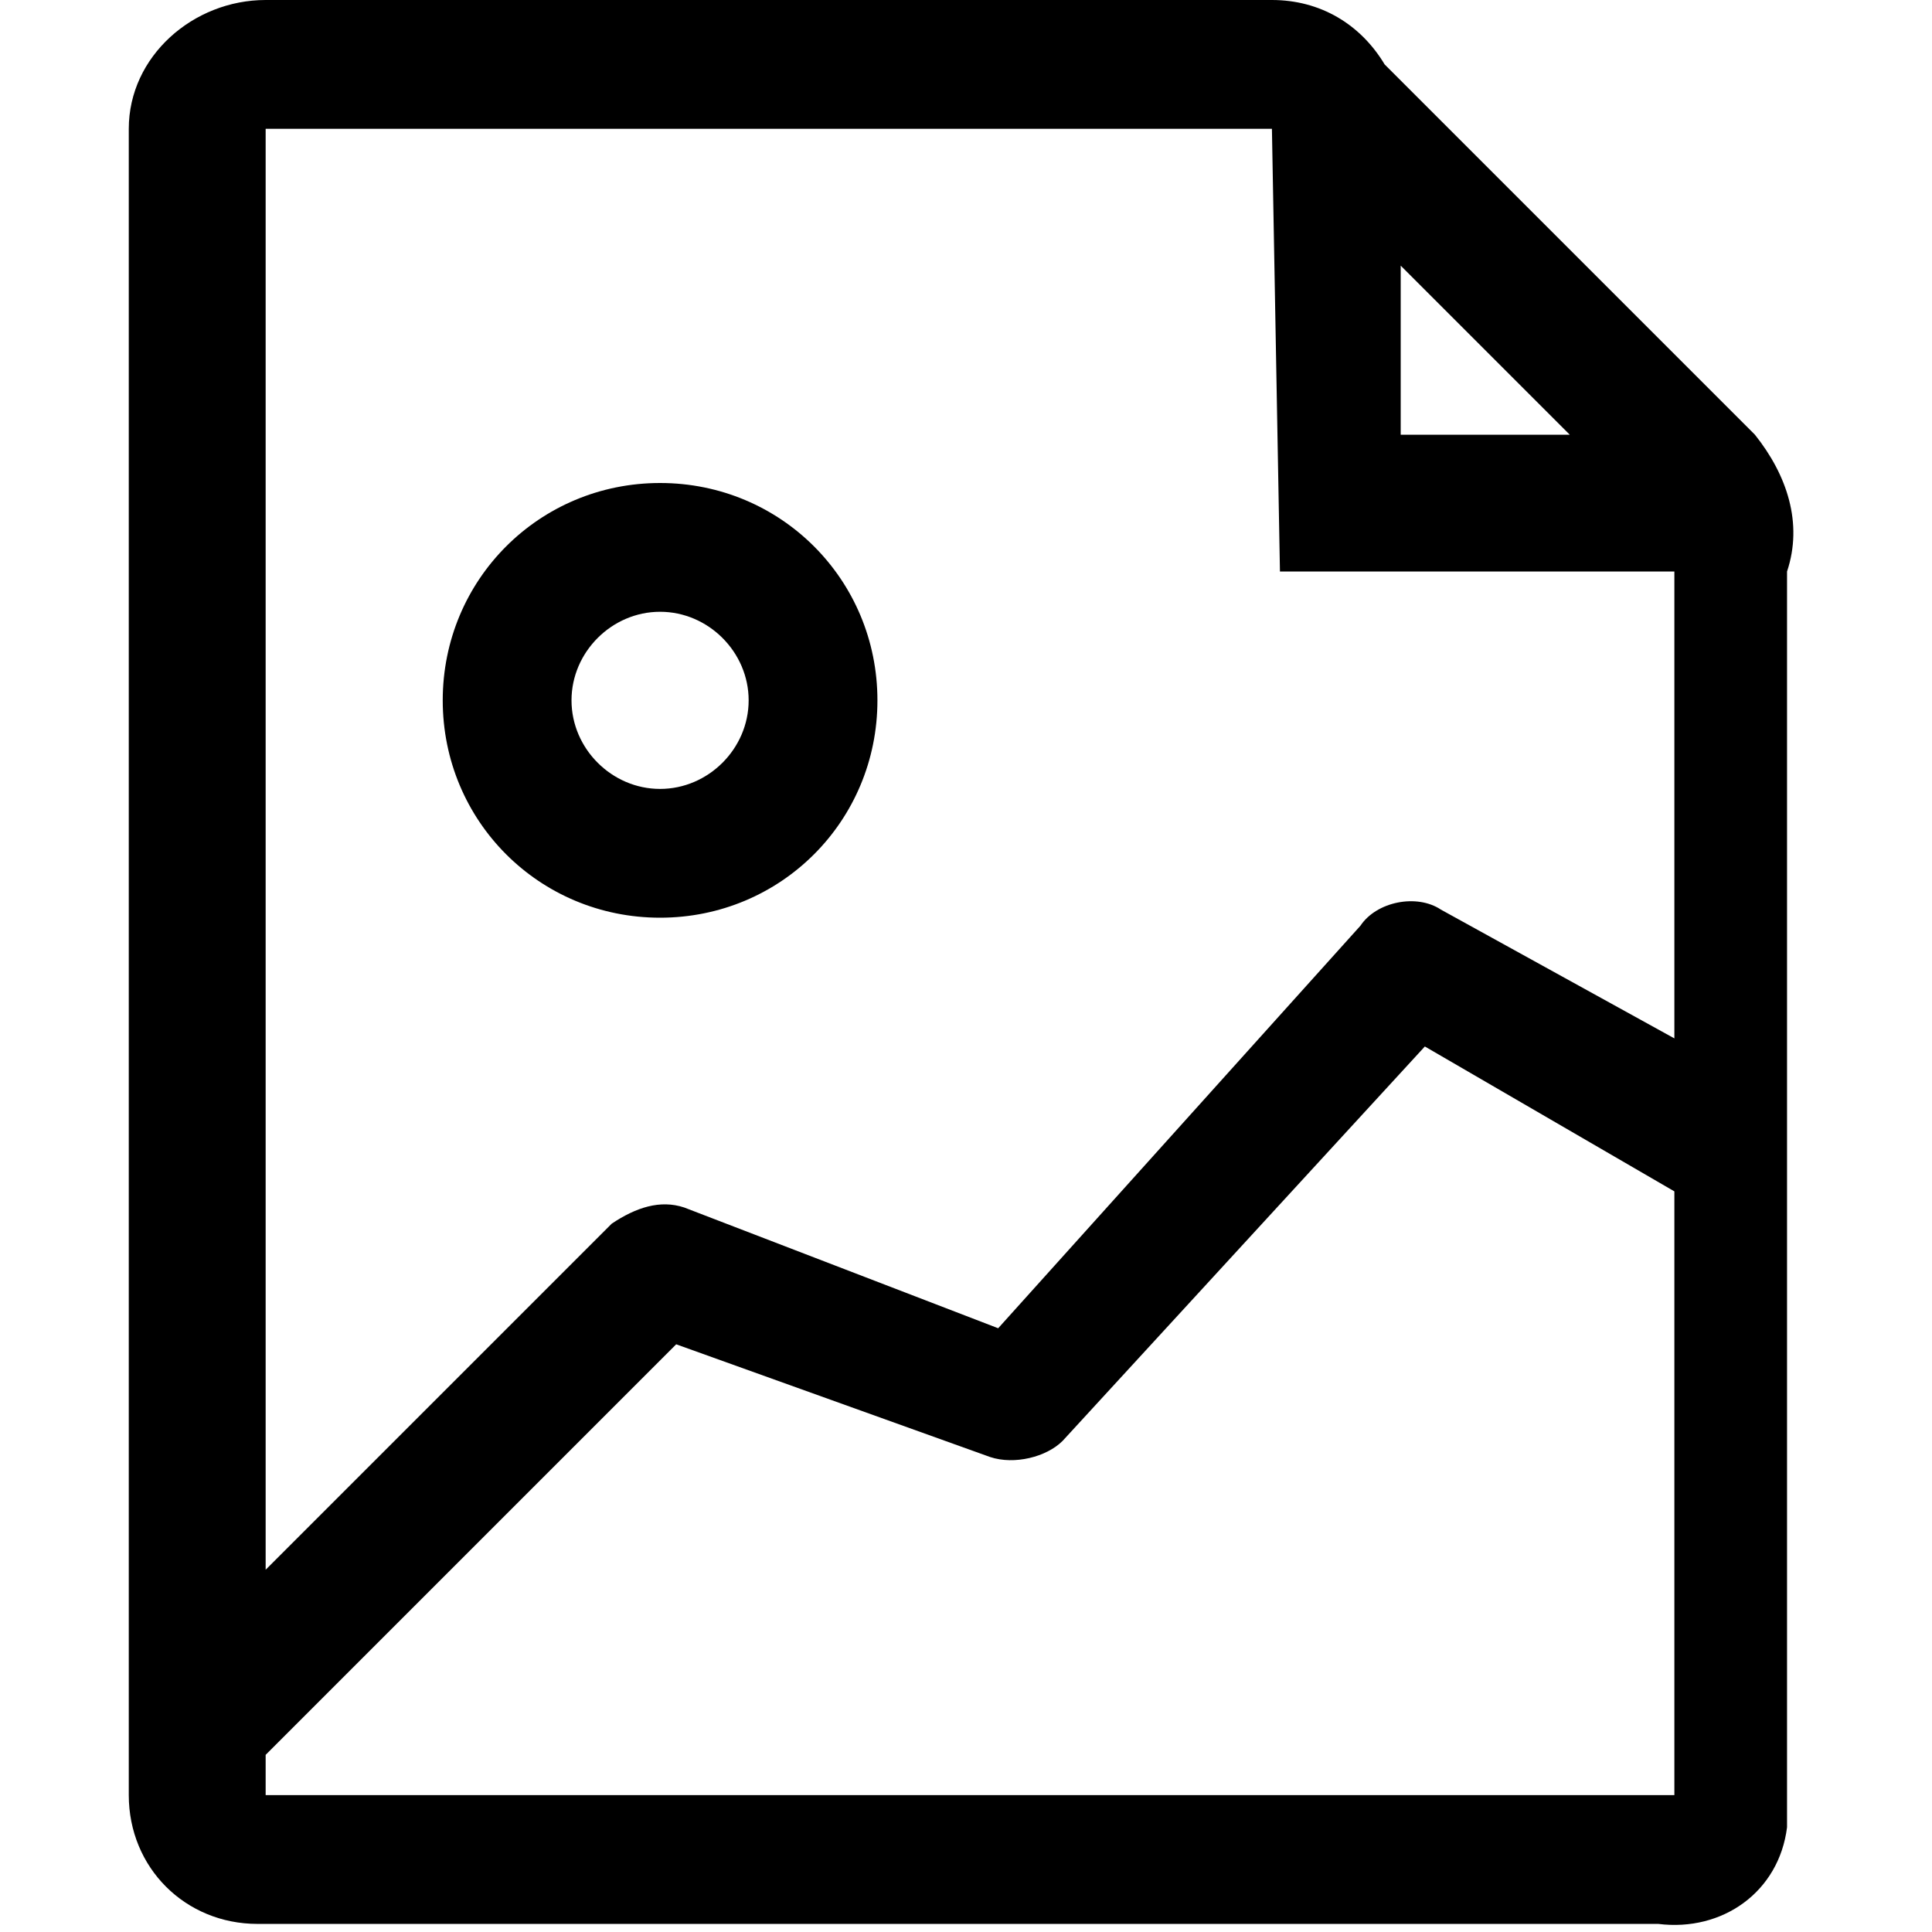 <!-- Generated by IcoMoon.io -->
<svg version="1.1" xmlns="http://www.w3.org/2000/svg" width="32" height="32" viewBox="0 0 32 32">
<title>image</title>
<path d="M29.067 7.2l-6.133-6.133c-0.4-0.667-1.067-1.067-1.867-1.067h-16.667c-1.2 0-2.267 0.933-2.267 2.133v27.6c0 1.2 0.933 2.133 2.133 2.133h23.2c1.067 0.133 2-0.533 2.133-1.6 0-0.133 0-0.4 0-0.533v-20.267c0.267-0.8 0-1.6-0.533-2.267zM23.2 4.4l2.8 2.8h-2.8v-2.8zM21.067 2.133c0 0 0 0.133 0 0v0l0.133 7.333h6.533v7.733l-3.867-2.133c-0.4-0.267-1.067-0.133-1.333 0.267l-6 6.667-5.2-2c-0.4-0.133-0.8 0-1.2 0.267l-5.733 5.733v-23.867h16.667zM4.4 29.733v-0.667c0 0 0 0 0 0l6.8-6.8 5.2 1.867c0.4 0.133 0.933 0 1.2-0.267l6-6.533 4.133 2.4v10h-23.333zM10.933 15.2c2 0 3.6-1.6 3.6-3.6s-1.6-3.6-3.6-3.6-3.6 1.6-3.6 3.6 1.6 3.6 3.6 3.6zM10.933 10.133c0.8 0 1.467 0.667 1.467 1.467s-0.667 1.467-1.467 1.467-1.467-0.667-1.467-1.467 0.667-1.467 1.467-1.467z"></path>
</svg>

